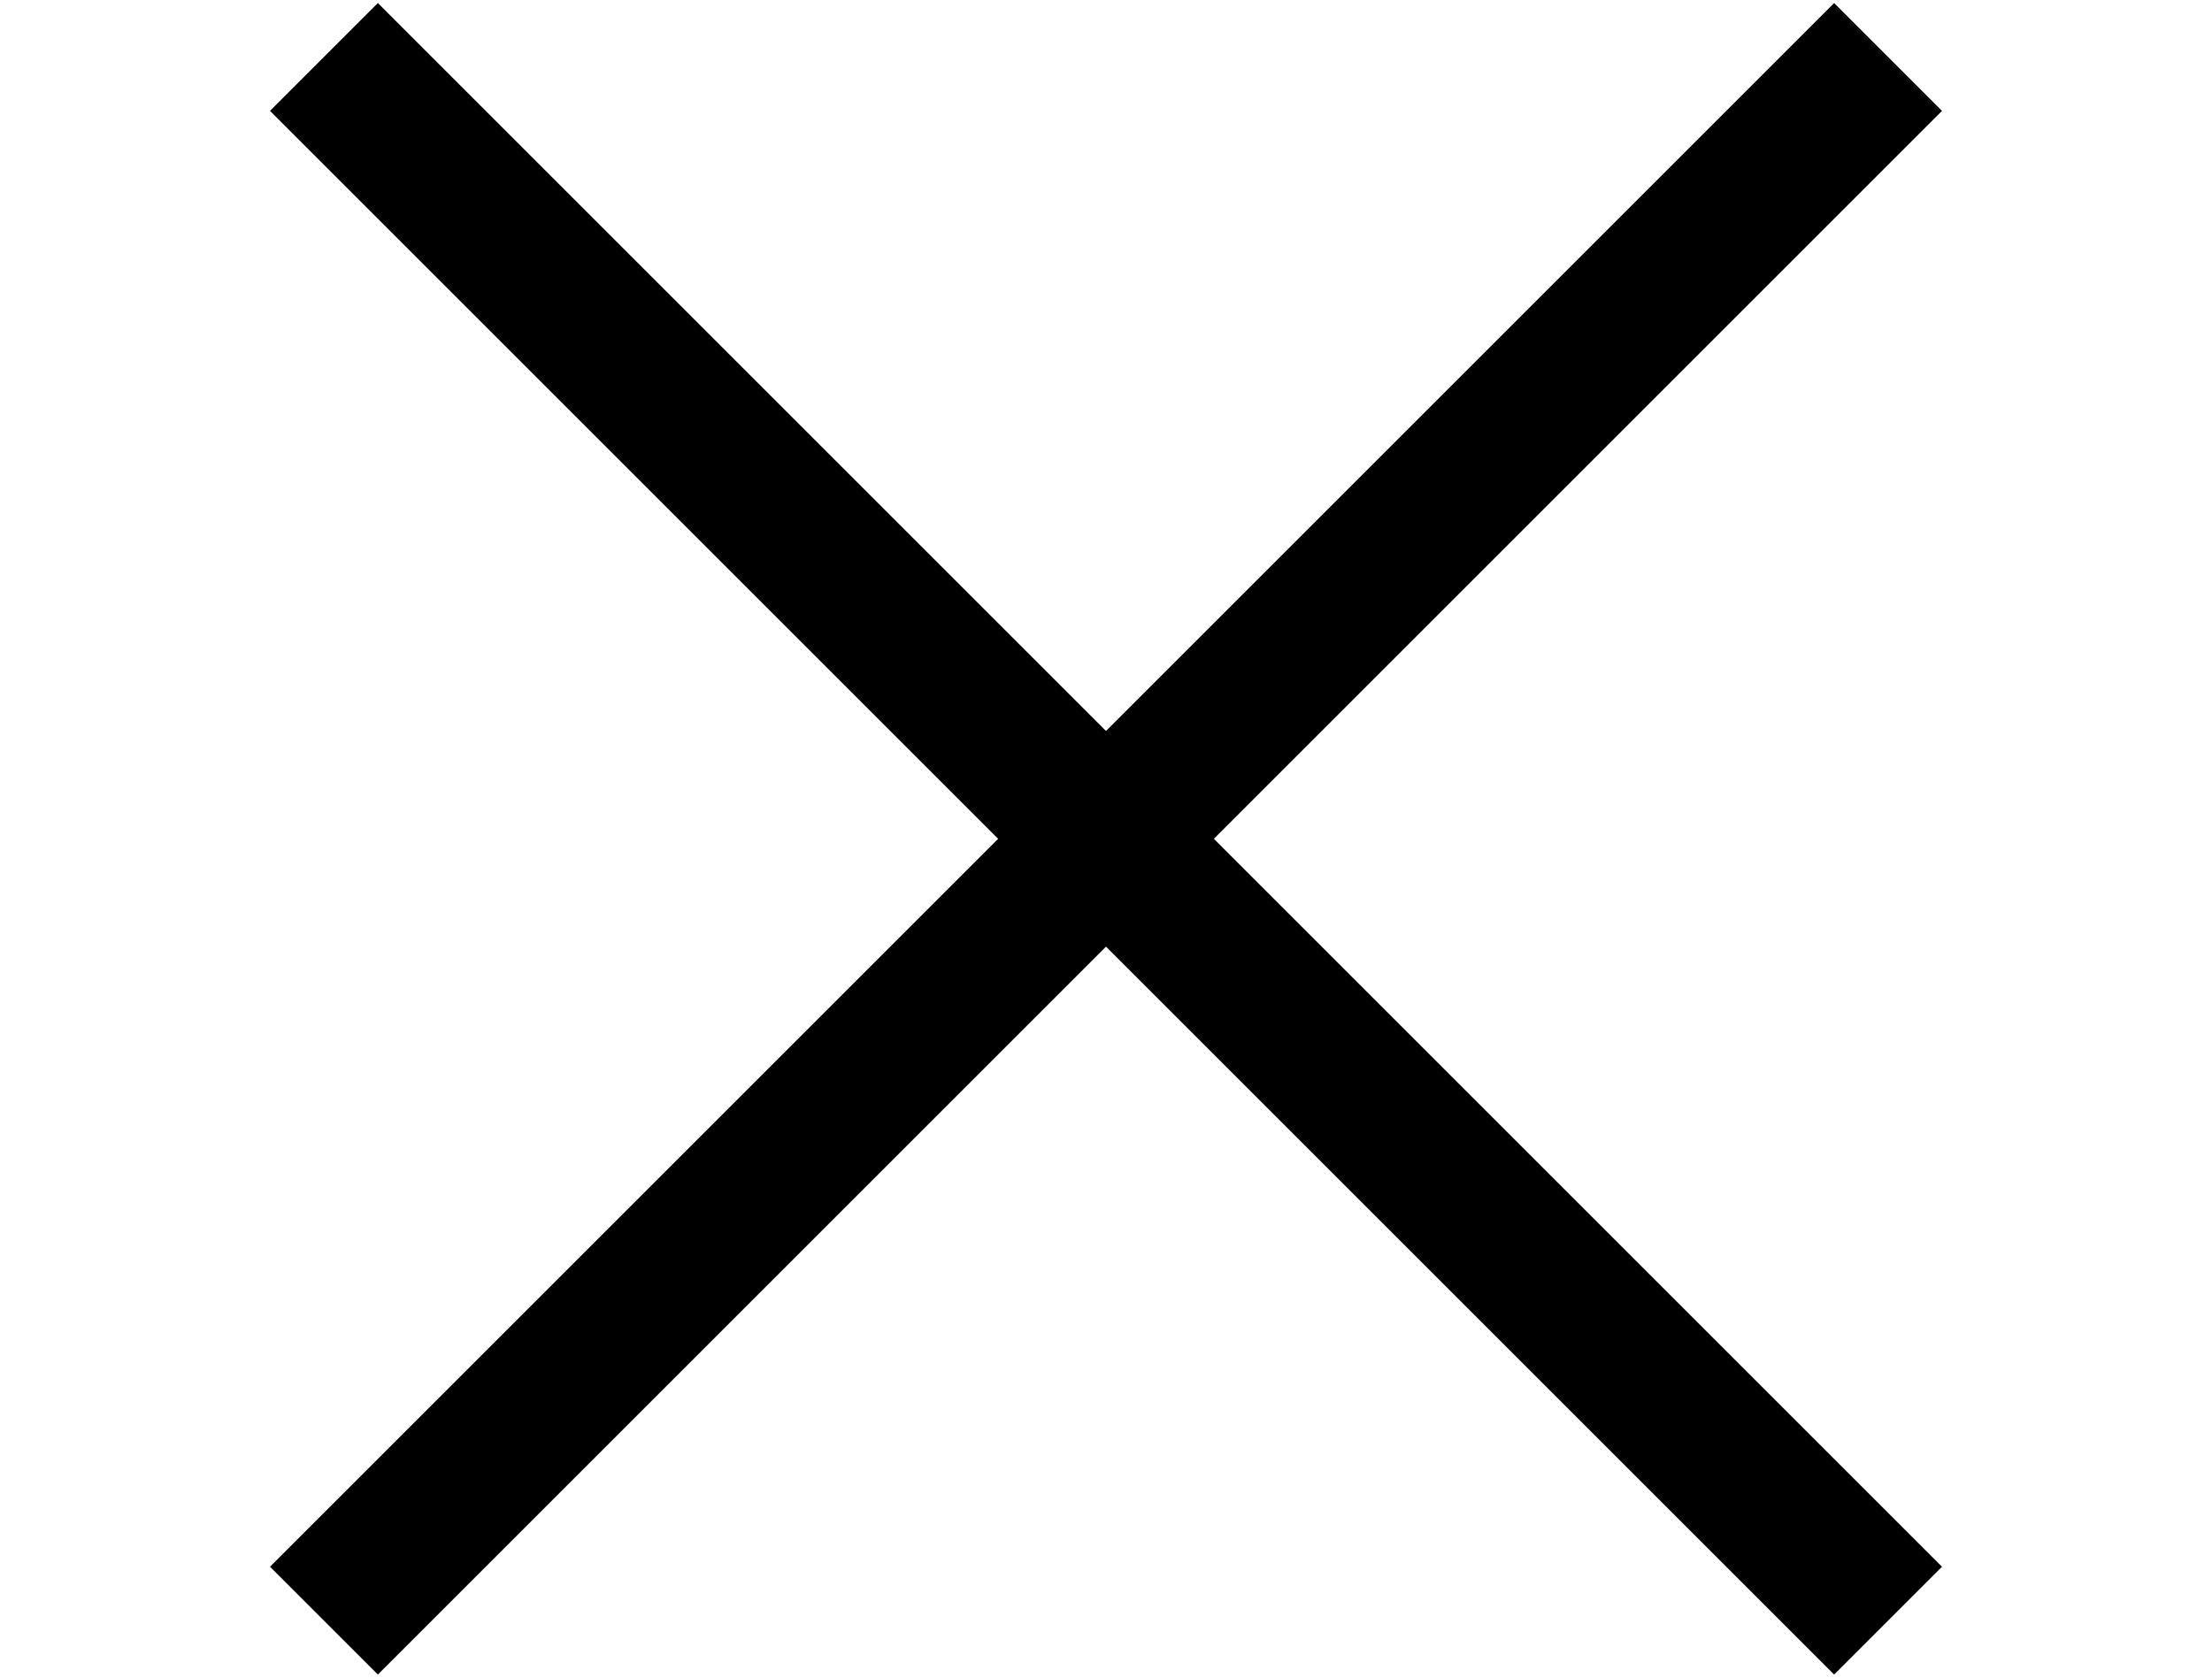 <?xml version="1.0" encoding="UTF-8" standalone="no"?>
<svg width="29px" height="22px" viewBox="0 0 29 22" version="1.1" xmlns="http://www.w3.org/2000/svg" xmlns:xlink="http://www.w3.org/1999/xlink">
    <!-- Generator: Sketch 40.3 (33839) - http://www.bohemiancoding.com/sketch -->
    <title>Slice 1</title>
    <desc>Created with Sketch.</desc>
    <defs></defs>
    <g id="Page-1" stroke="none" stroke-width="1" fill="none" fill-rule="evenodd">
        <rect id="Rectangle-6" fill="#000000" transform="translate(14.5, 11) rotate(45) translate(-14.5, -11) " x="0" y="10" width="29" height="2"></rect>
        <rect id="Rectangle-6" fill="#000000" transform="translate(14.5, 11) scale(-1, 1) rotate(45) translate(-14.5, -11) " x="0" y="10" width="29" height="2"></rect>
    </g>
</svg>